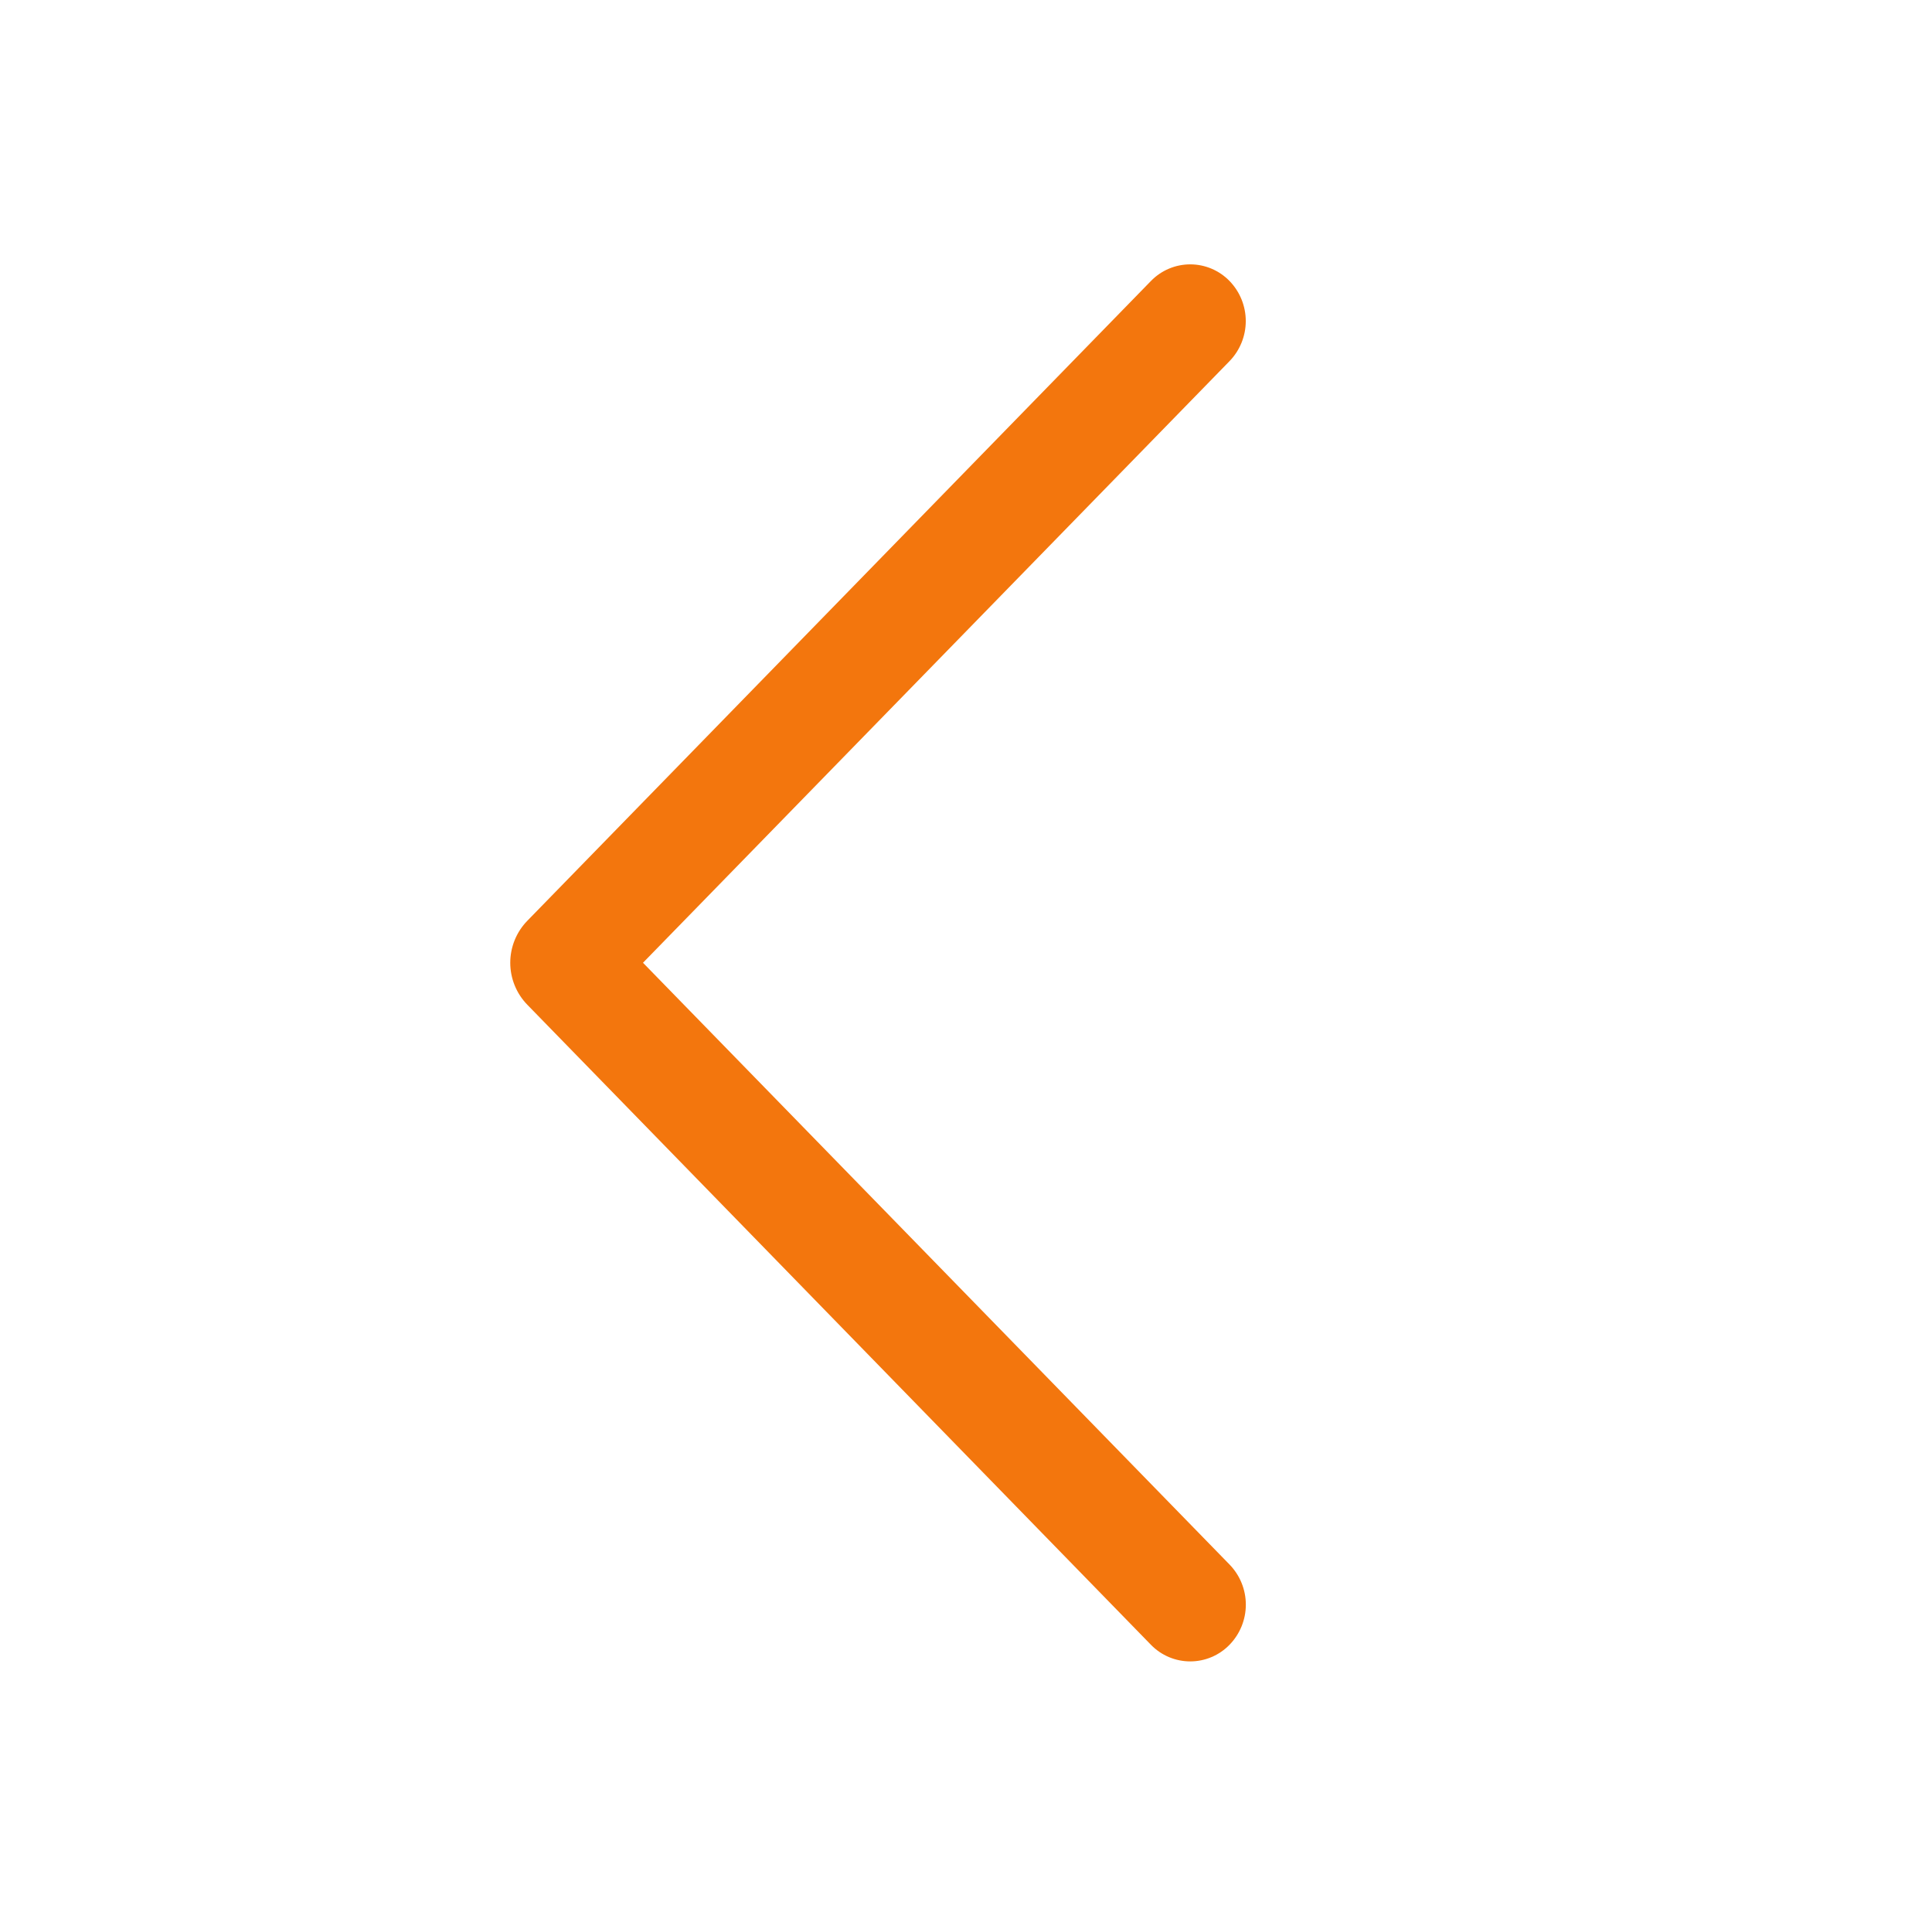 <svg width="301" height="300" viewBox="0 0 301 300" fill="none" xmlns="http://www.w3.org/2000/svg">
<path d="M179.321 43.763L82.158 143.438C80.452 145.188 79.497 147.536 79.497 149.981C79.497 152.426 80.452 154.774 82.158 156.525L179.321 256.238C180.116 257.054 181.066 257.703 182.116 258.146C183.166 258.589 184.294 258.817 185.433 258.817C186.573 258.817 187.701 258.589 188.75 258.146C189.8 257.703 190.751 257.054 191.546 256.238C193.181 254.563 194.097 252.316 194.097 249.975C194.097 247.635 193.181 245.387 191.546 243.713L100.177 149.981L191.546 56.269C193.175 54.595 194.087 52.352 194.087 50.016C194.087 47.68 193.175 45.436 191.546 43.763C190.751 42.946 189.8 42.297 188.75 41.854C187.701 41.411 186.573 41.183 185.433 41.183C184.294 41.183 183.166 41.411 182.116 41.854C181.066 42.297 180.116 42.946 179.321 43.763V43.763Z" fill="#F3760D"/>
</svg>
